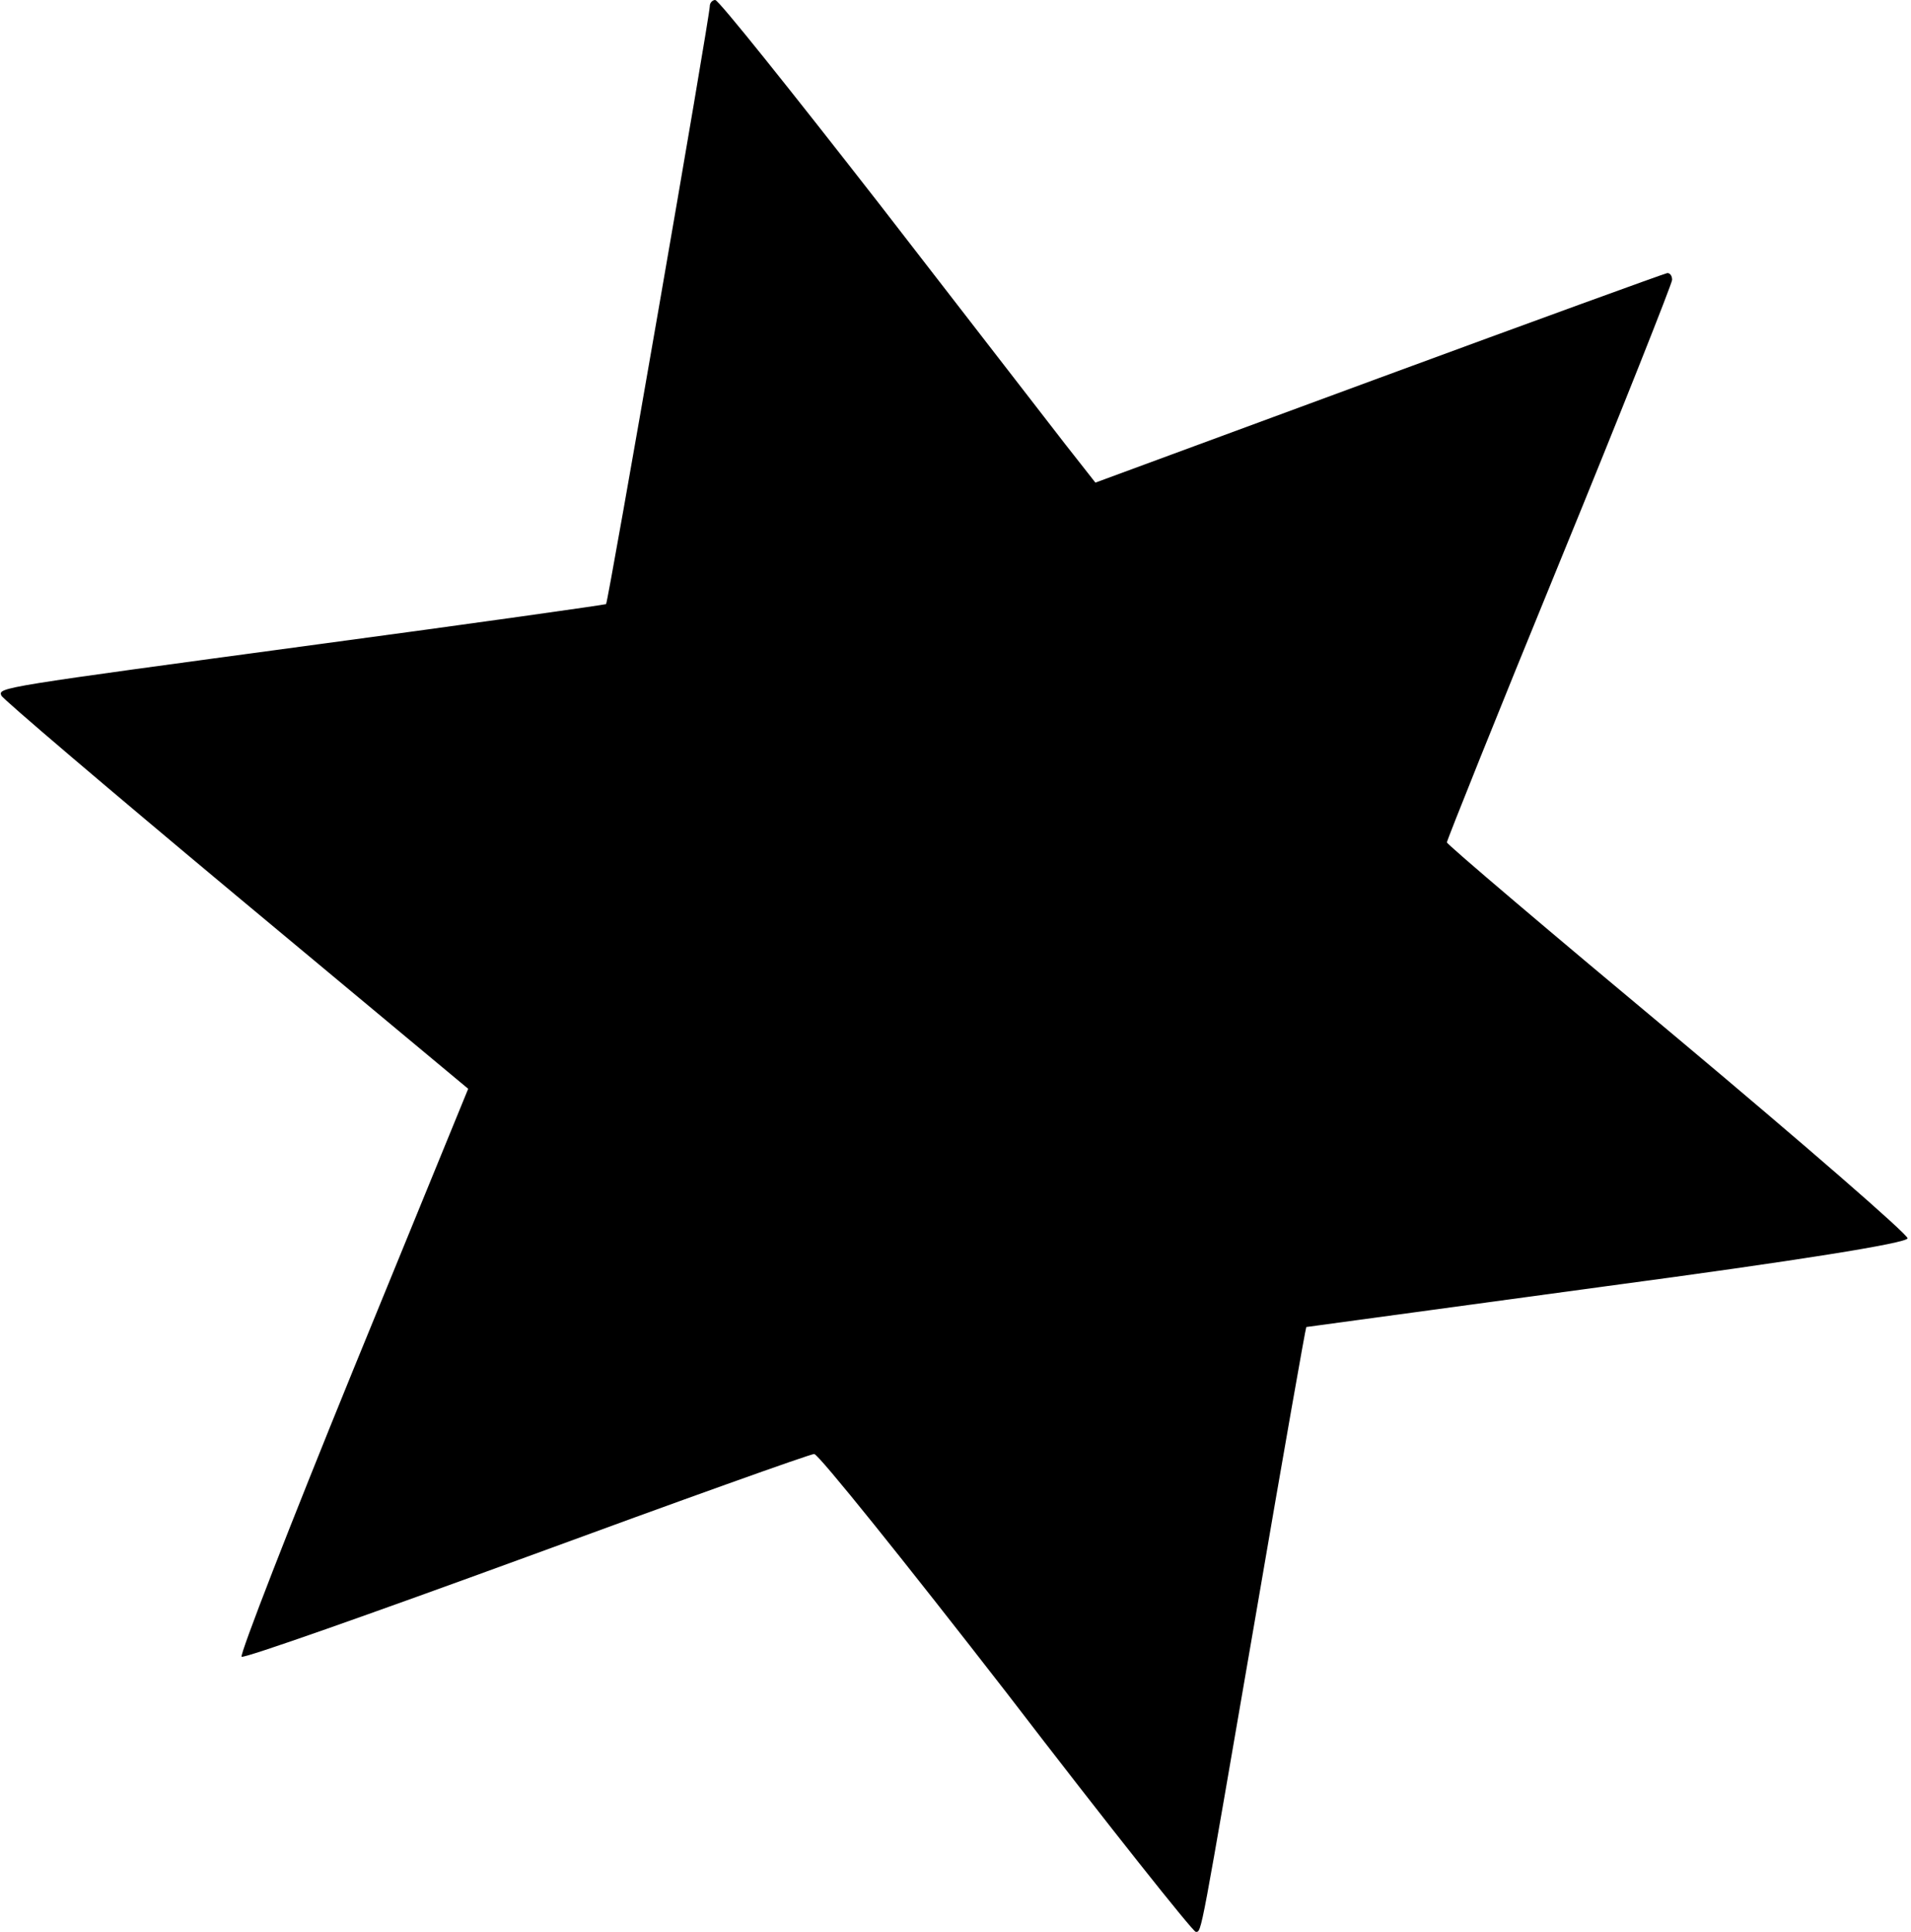 <?xml version="1.0" standalone="no"?>
<!DOCTYPE svg PUBLIC "-//W3C//DTD SVG 20010904//EN"
 "http://www.w3.org/TR/2001/REC-SVG-20010904/DTD/svg10.dtd">
<svg version="1.0" xmlns="http://www.w3.org/2000/svg"
 width="280pt" height="283pt" viewBox="0 0 280 283"
 preserveAspectRatio="xMidYMid meet">
<g transform="translate(0,283) scale(0.1,-0.1)"
fill="#000000" stroke="none">
<path d="M1040 2821 c0 -15 -149 -874 -152 -876 -2 -1 -192 -28 -423 -59 -466
-63 -468 -63 -463 -75 2 -5 156 -136 343 -292 l341 -284 -169 -413 c-93 -228
-166 -416 -163 -419 3 -3 190 63 417 146 226 83 416 151 422 151 7 -1 133
-158 282 -350 148 -193 273 -350 277 -350 9 0 6 -11 89 470 39 228 72 415 73
416 0 0 199 27 441 60 277 37 440 63 440 70 0 6 -152 138 -337 293 -186 155
-338 284 -338 287 0 3 74 188 165 410 91 222 165 409 165 414 0 6 -3 10 -7 10
-5 -1 -195 -70 -423 -154 l-415 -153 -44 56 c-24 31 -147 190 -274 354 -127
163 -234 297 -239 297 -4 0 -8 -4 -8 -9z"/>
</g>
</svg>

